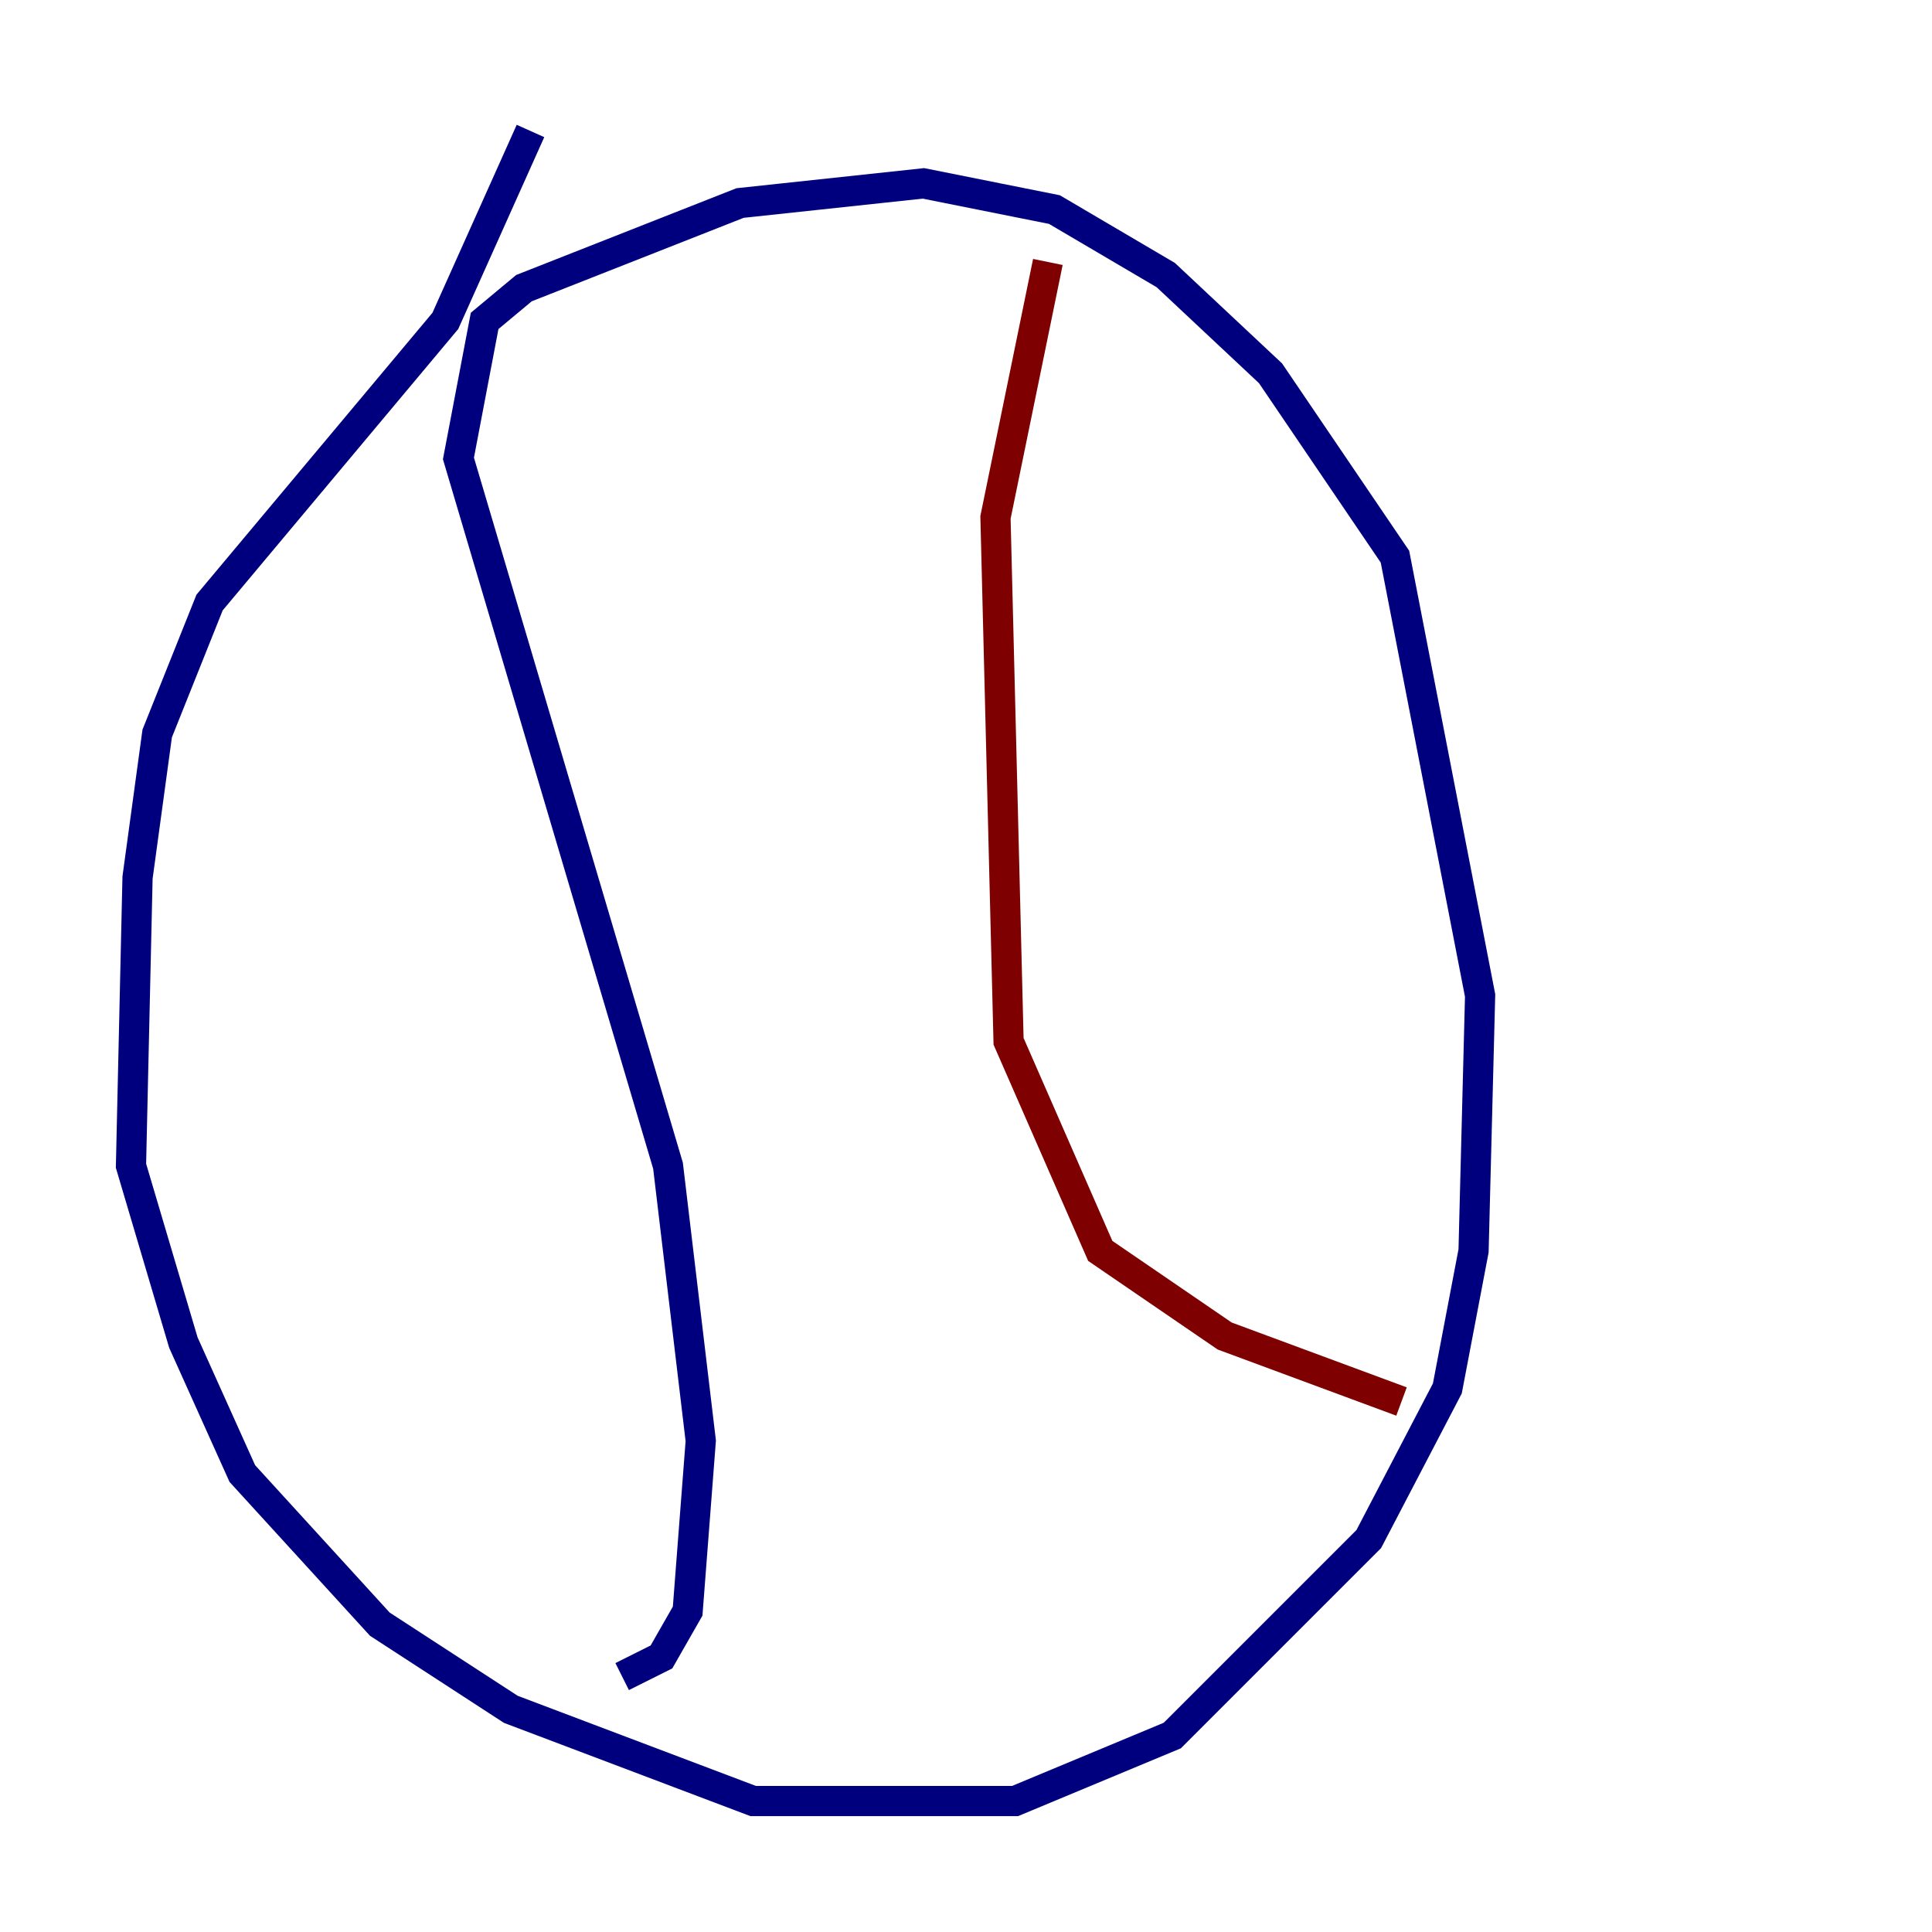 <?xml version="1.0" encoding="utf-8" ?>
<svg baseProfile="tiny" height="128" version="1.2" viewBox="0,0,128,128" width="128" xmlns="http://www.w3.org/2000/svg" xmlns:ev="http://www.w3.org/2001/xml-events" xmlns:xlink="http://www.w3.org/1999/xlink"><defs /><polyline fill="none" points="35.146,8.678 29.505,21.261 13.885,39.919 10.414,48.597 9.112,58.142 8.678,77.234 12.149,88.949 16.054,97.627 25.166,107.607 33.844,113.248 49.898,119.322 67.254,119.322 77.668,114.983 90.685,101.966 95.891,91.986 97.627,82.875 98.061,65.953 92.42,36.881 84.176,24.732 77.234,18.224 69.858,13.885 61.18,12.149 49.031,13.451 34.712,19.091 32.108,21.261 30.373,30.373 44.258,77.234 46.427,95.458 45.559,106.739 43.824,109.776 41.22,111.078" stroke="#00007f" stroke-width="2" /><polyline fill="none" points="69.424,17.356 65.953,34.278 66.82,68.99 72.895,82.875 81.139,88.515 92.854,92.854" stroke="#7f0000" stroke-width="2" /></svg>